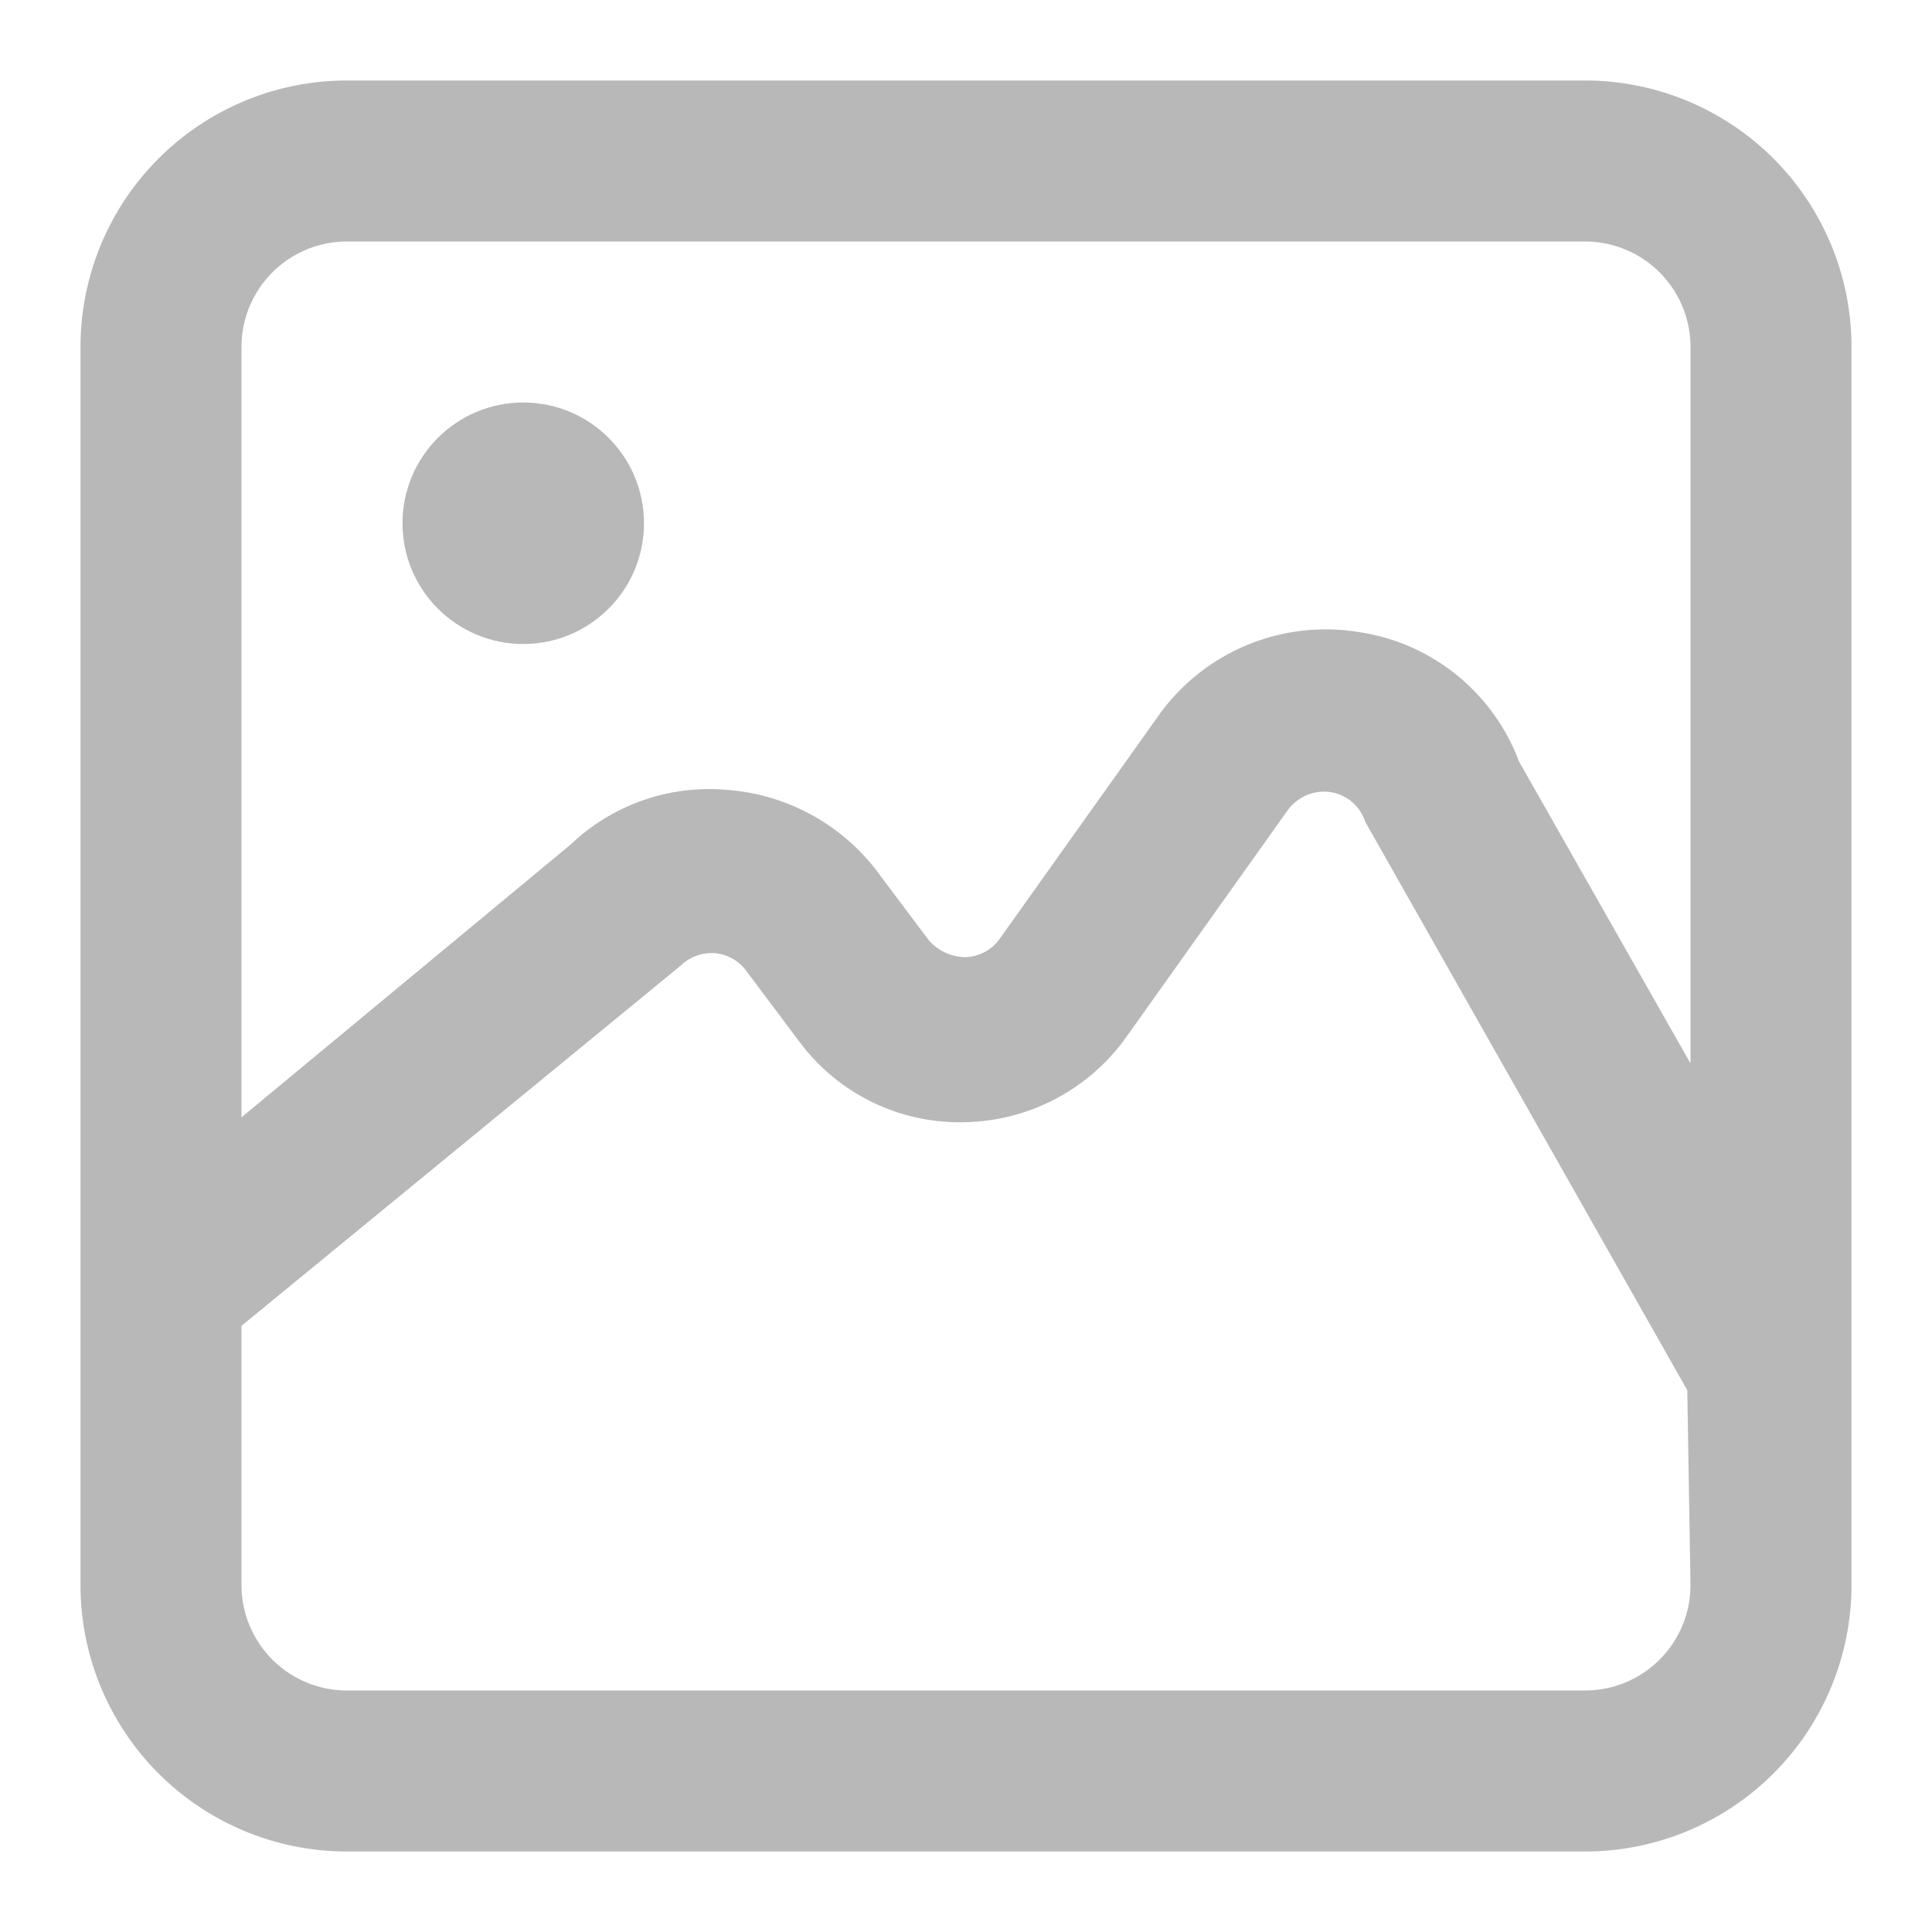 <svg id="Layer_1" data-name="Layer 1" xmlns="http://www.w3.org/2000/svg" viewBox="0 0 24 24"><title>Artboard 5</title><path d="M19.69,1H4.31A3.31,3.31,0,0,0,1,4.31V19.69A3.31,3.31,0,0,0,4.31,23H19.69A3.31,3.31,0,0,0,23,19.69V4.31A3.31,3.31,0,0,0,19.69,1ZM21,19.69A1.31,1.31,0,0,1,19.69,21H4.31A1.31,1.31,0,0,1,3,19.69V16.47L8.45,12a.56.56,0,0,1,.42-.16.54.54,0,0,1,.4.22l.66.88a2.48,2.48,0,0,0,2.07,1,2.52,2.52,0,0,0,2-1.07l2-2.81a.56.56,0,0,1,.53-.22.54.54,0,0,1,.43.37l4,7.06Zm0-6.48L18.87,9.46a2.52,2.52,0,0,0-2-1.61,2.55,2.55,0,0,0-2.45,1l-2,2.81a.54.54,0,0,1-.44.23.61.61,0,0,1-.45-.22l-.66-.88A2.58,2.58,0,0,0,9,9.81a2.49,2.49,0,0,0-1.91.68L3,13.88V4.31A1.31,1.31,0,0,1,4.31,3H19.69A1.31,1.31,0,0,1,21,4.31Z" id="id_101" style="fill: rgb(184, 184, 184);"></path><circle cx="6.5" cy="6.5" r="1.5" id="id_102" style="fill: rgb(184, 184, 184);"></circle></svg>